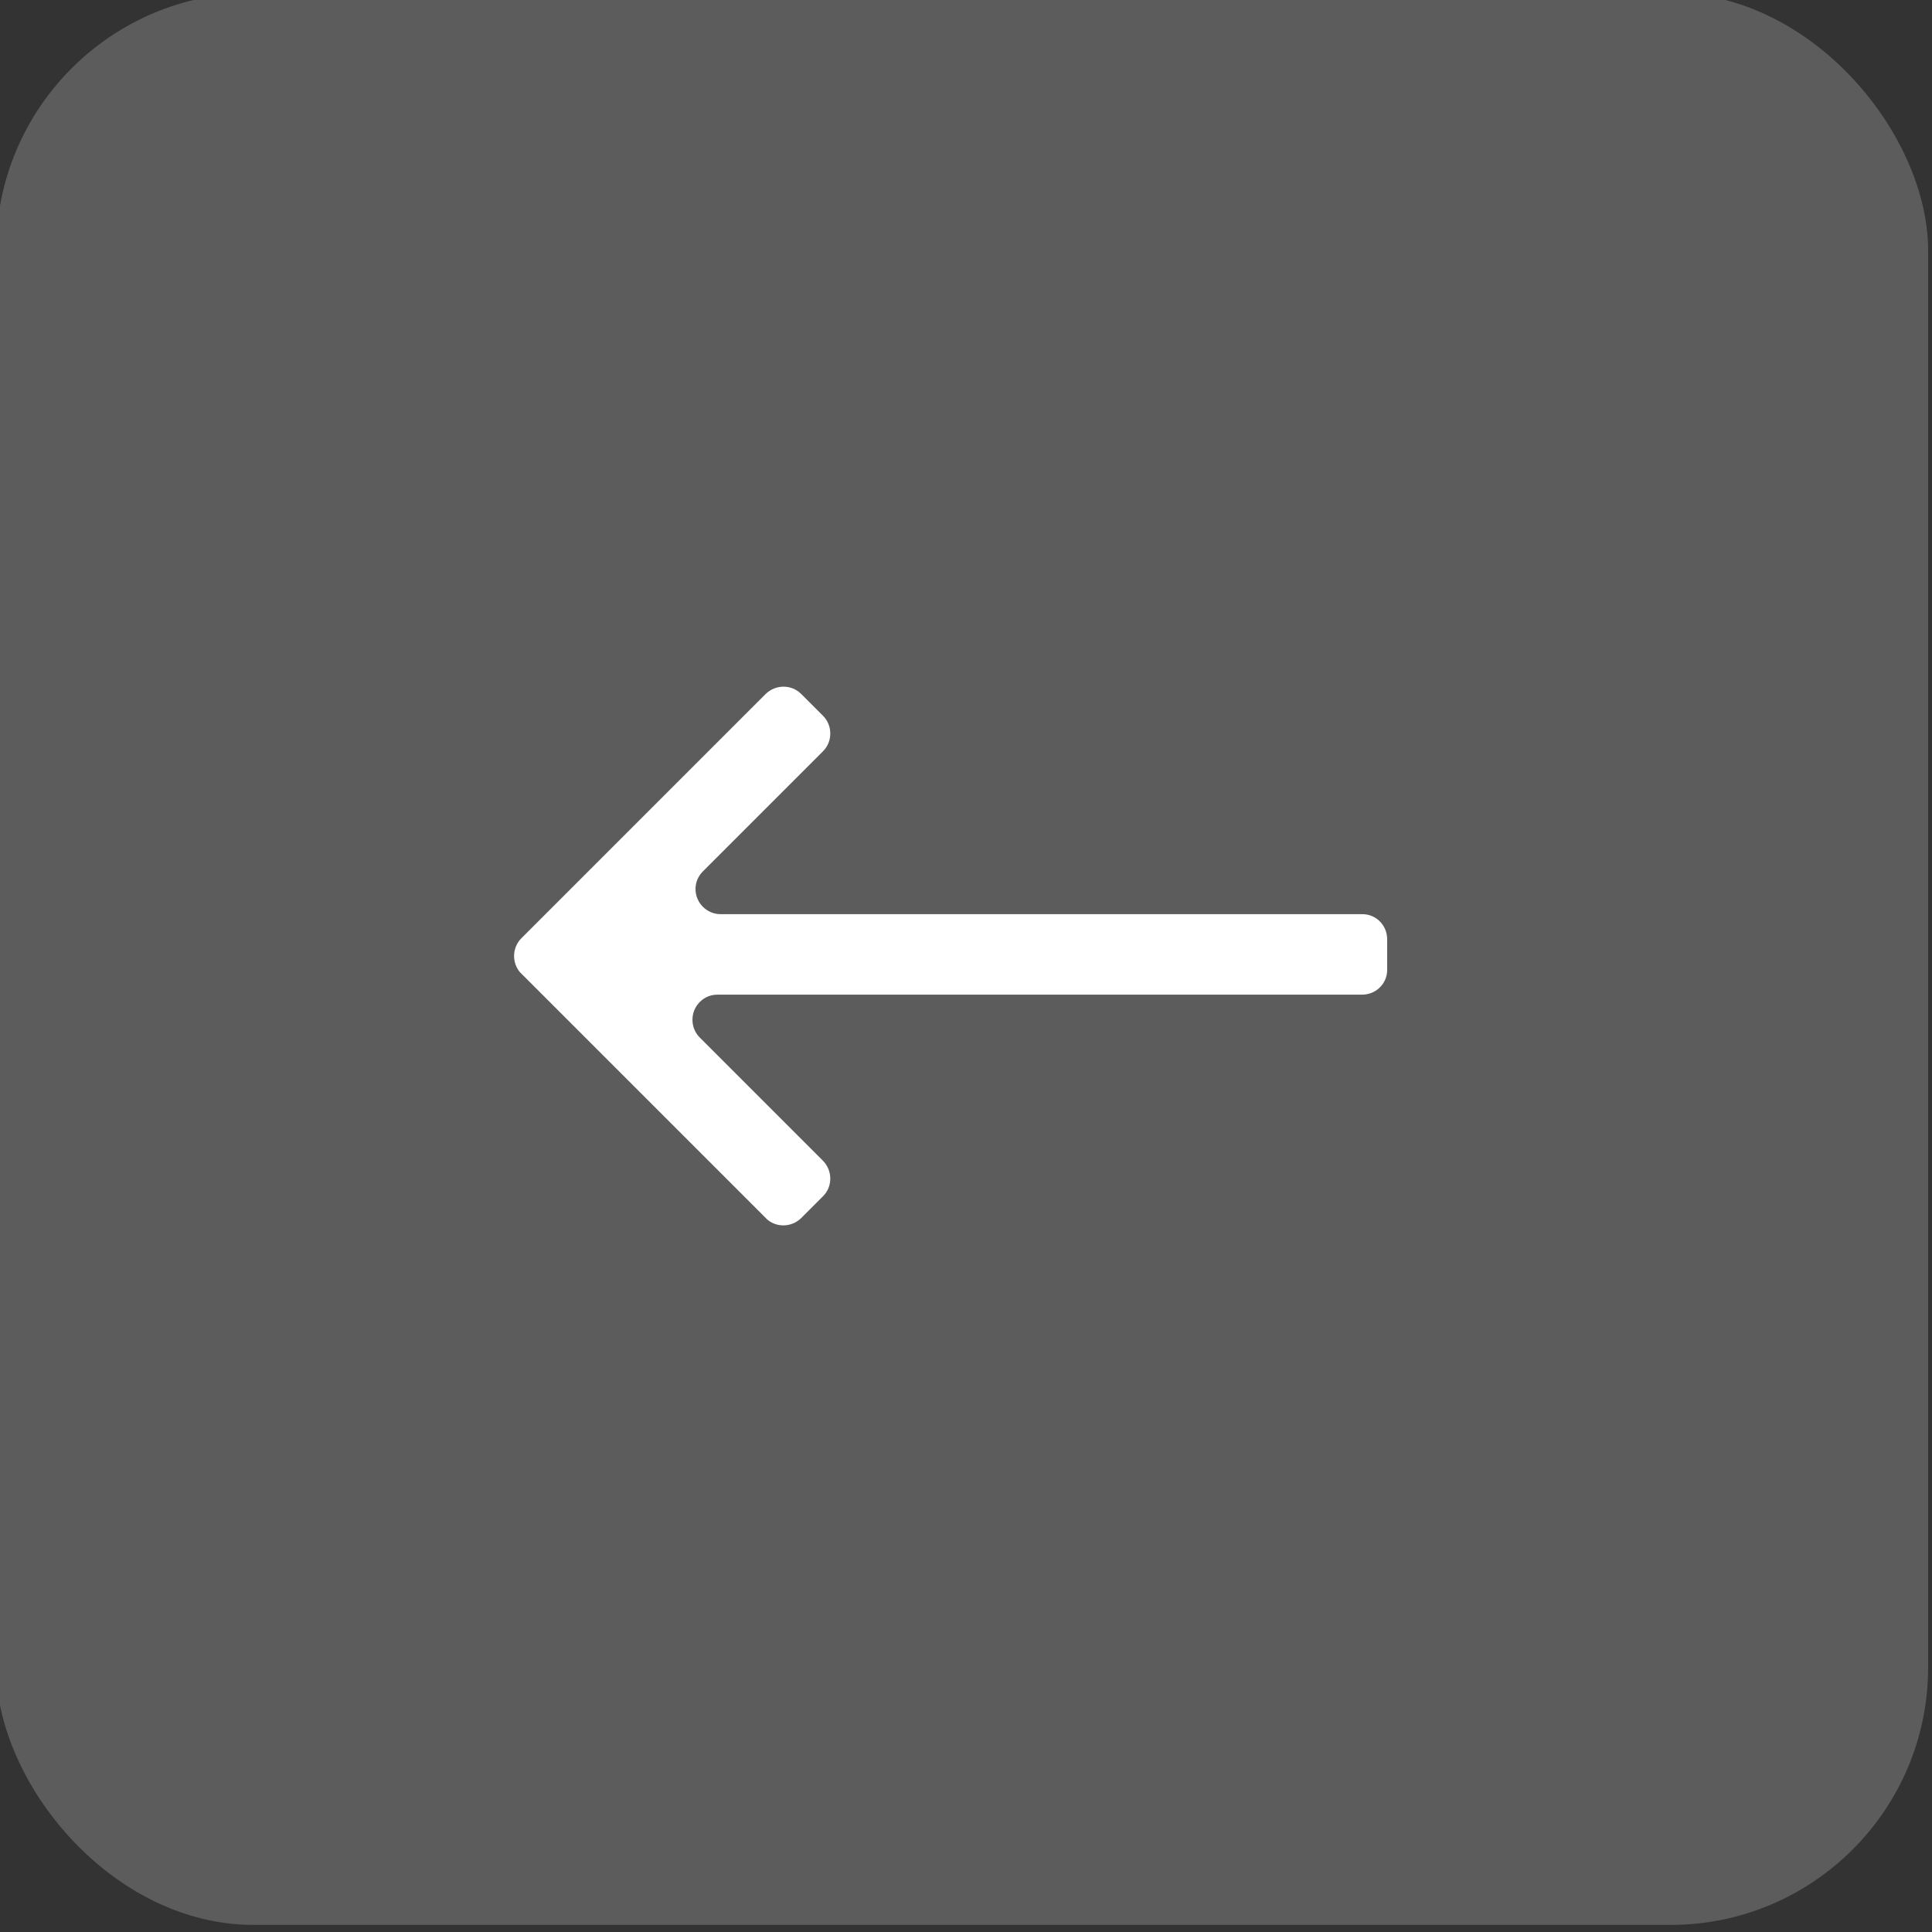 <?xml version="1.0" encoding="UTF-8"?><svg id="Layer_1" xmlns="http://www.w3.org/2000/svg" xmlns:xlink="http://www.w3.org/1999/xlink" viewBox="0 0 60 60"><rect x="0" y="0" width="60" height="60" fill="#333333" stroke="none"/><defs><style>.cls-1{clip-path:url(#clippath);}.cls-2{fill:none;}.cls-2,.cls-3,.cls-4{stroke-width:0px;}.cls-3{isolation:isolate;opacity:.2;}.cls-3,.cls-4{fill:#fff;}</style><clipPath id="clippath"><rect class="cls-2" x="19.76" y="19.7" width="20" height="19.93" transform="translate(-12.26 29.73) rotate(-45)"/></clipPath></defs><rect id="Rectangle_117" class="cls-3" x="-.12" y="-.22" width="60" height="60" rx="8" ry="8"/><g id="Group_252"><g class="cls-1"><g id="Group_252-2"><path id="Path_52" class="cls-4" d="m24.88,37.83l.68-.68c.3-.3.3-.79,0-1.1h0s-3.83-3.83-3.83-3.83c-.3-.3-.3-.8,0-1.1.15-.15.34-.23.55-.23h17.17s1.24,0,1.24,0h.12s1.49,0,1.49,0c.43,0,.78-.34.78-.77,0,0,0,0,0,0v-.95c0-.43-.34-.78-.77-.78,0,0,0,0,0,0h-1.94s-17.99,0-17.99,0c-.43,0-.78-.35-.78-.78,0-.21.08-.4.23-.55l3.73-3.73c.3-.3.3-.8,0-1.1h0s-.68-.68-.68-.68c-.3-.3-.79-.3-1.1,0l-7.59,7.59c-.3.3-.3.8,0,1.1h0s7.59,7.59,7.59,7.59c.3.3.79.3,1.1,0h0"/></g></g></g></svg>